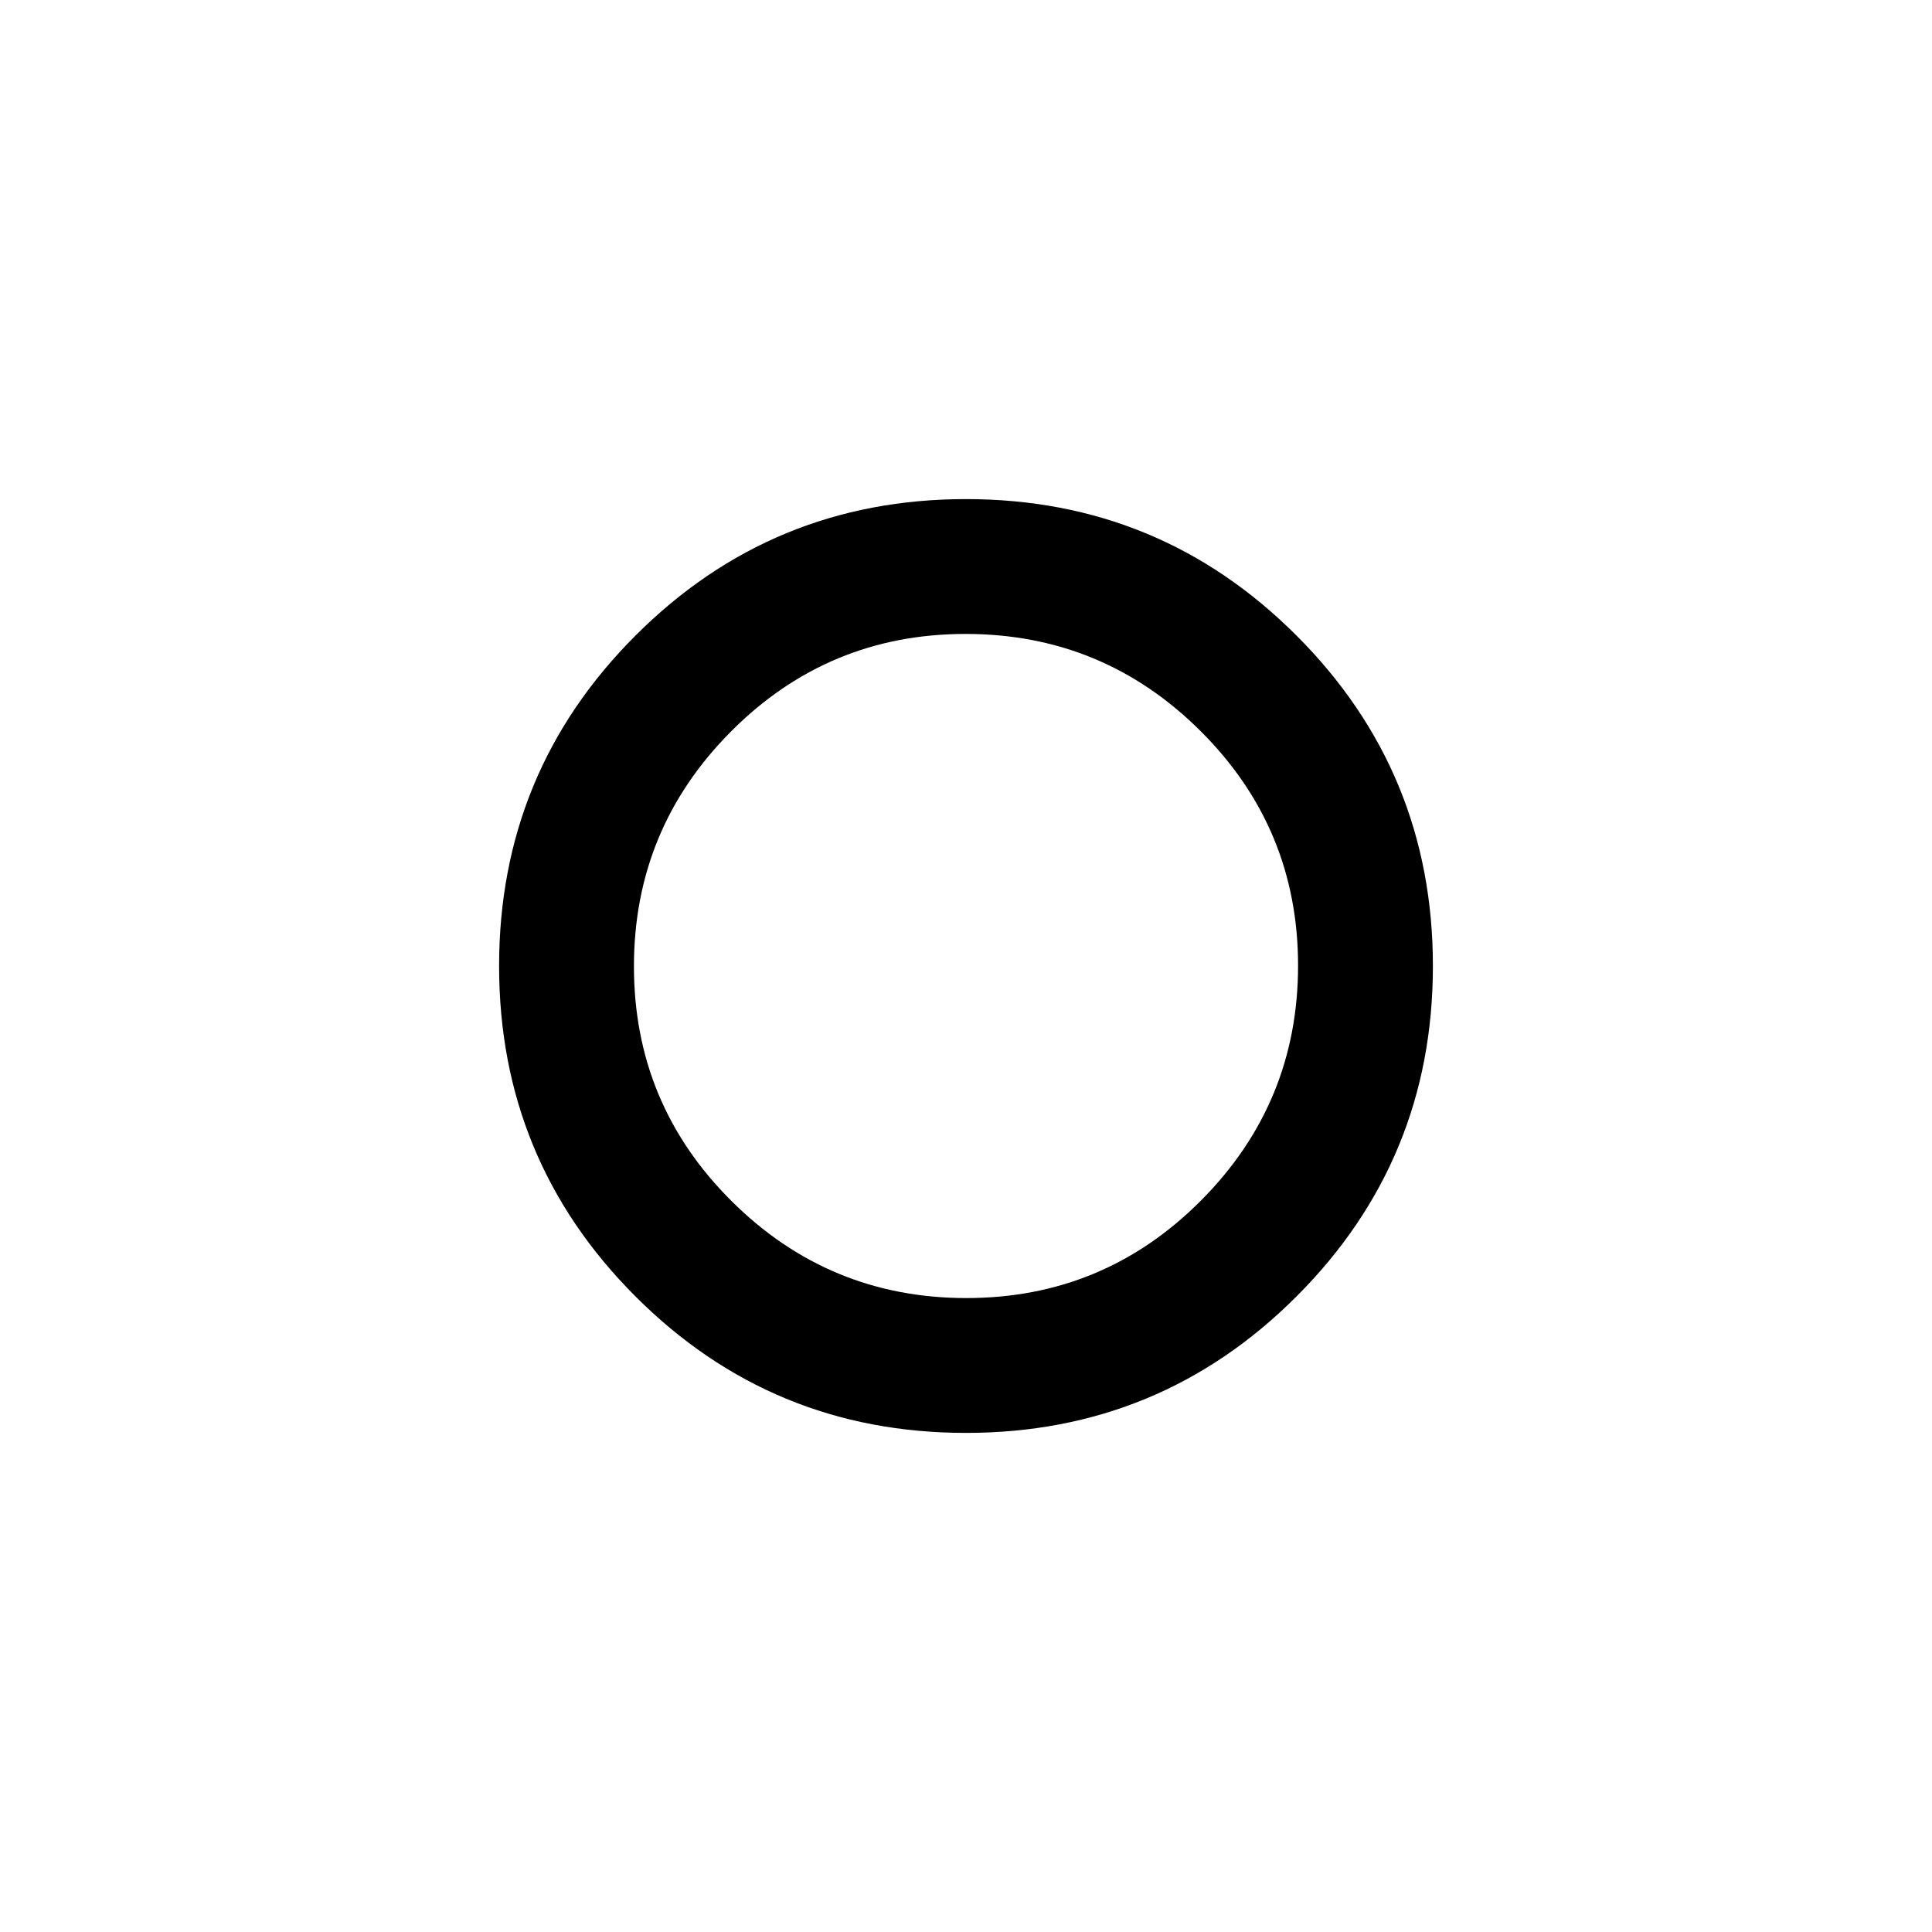 <svg xmlns="http://www.w3.org/2000/svg" height="20" viewBox="0 -960 960 960" width="20"><path d="M480-480Zm0 232q-96.43 0-164.21-67.79Q248-383.57 248-480t67.79-164.21Q383.57-712 480-712t164.21 67.79Q712-576.43 712-480t-67.79 164.21Q576.43-248 480-248Zm.2-67q68.3 0 116.55-48.45T645-480.2q0-68.3-48.45-116.55T479.8-645q-68.3 0-116.55 48.45T315-479.8q0 68.3 48.45 116.55T480.2-315Z"/></svg>